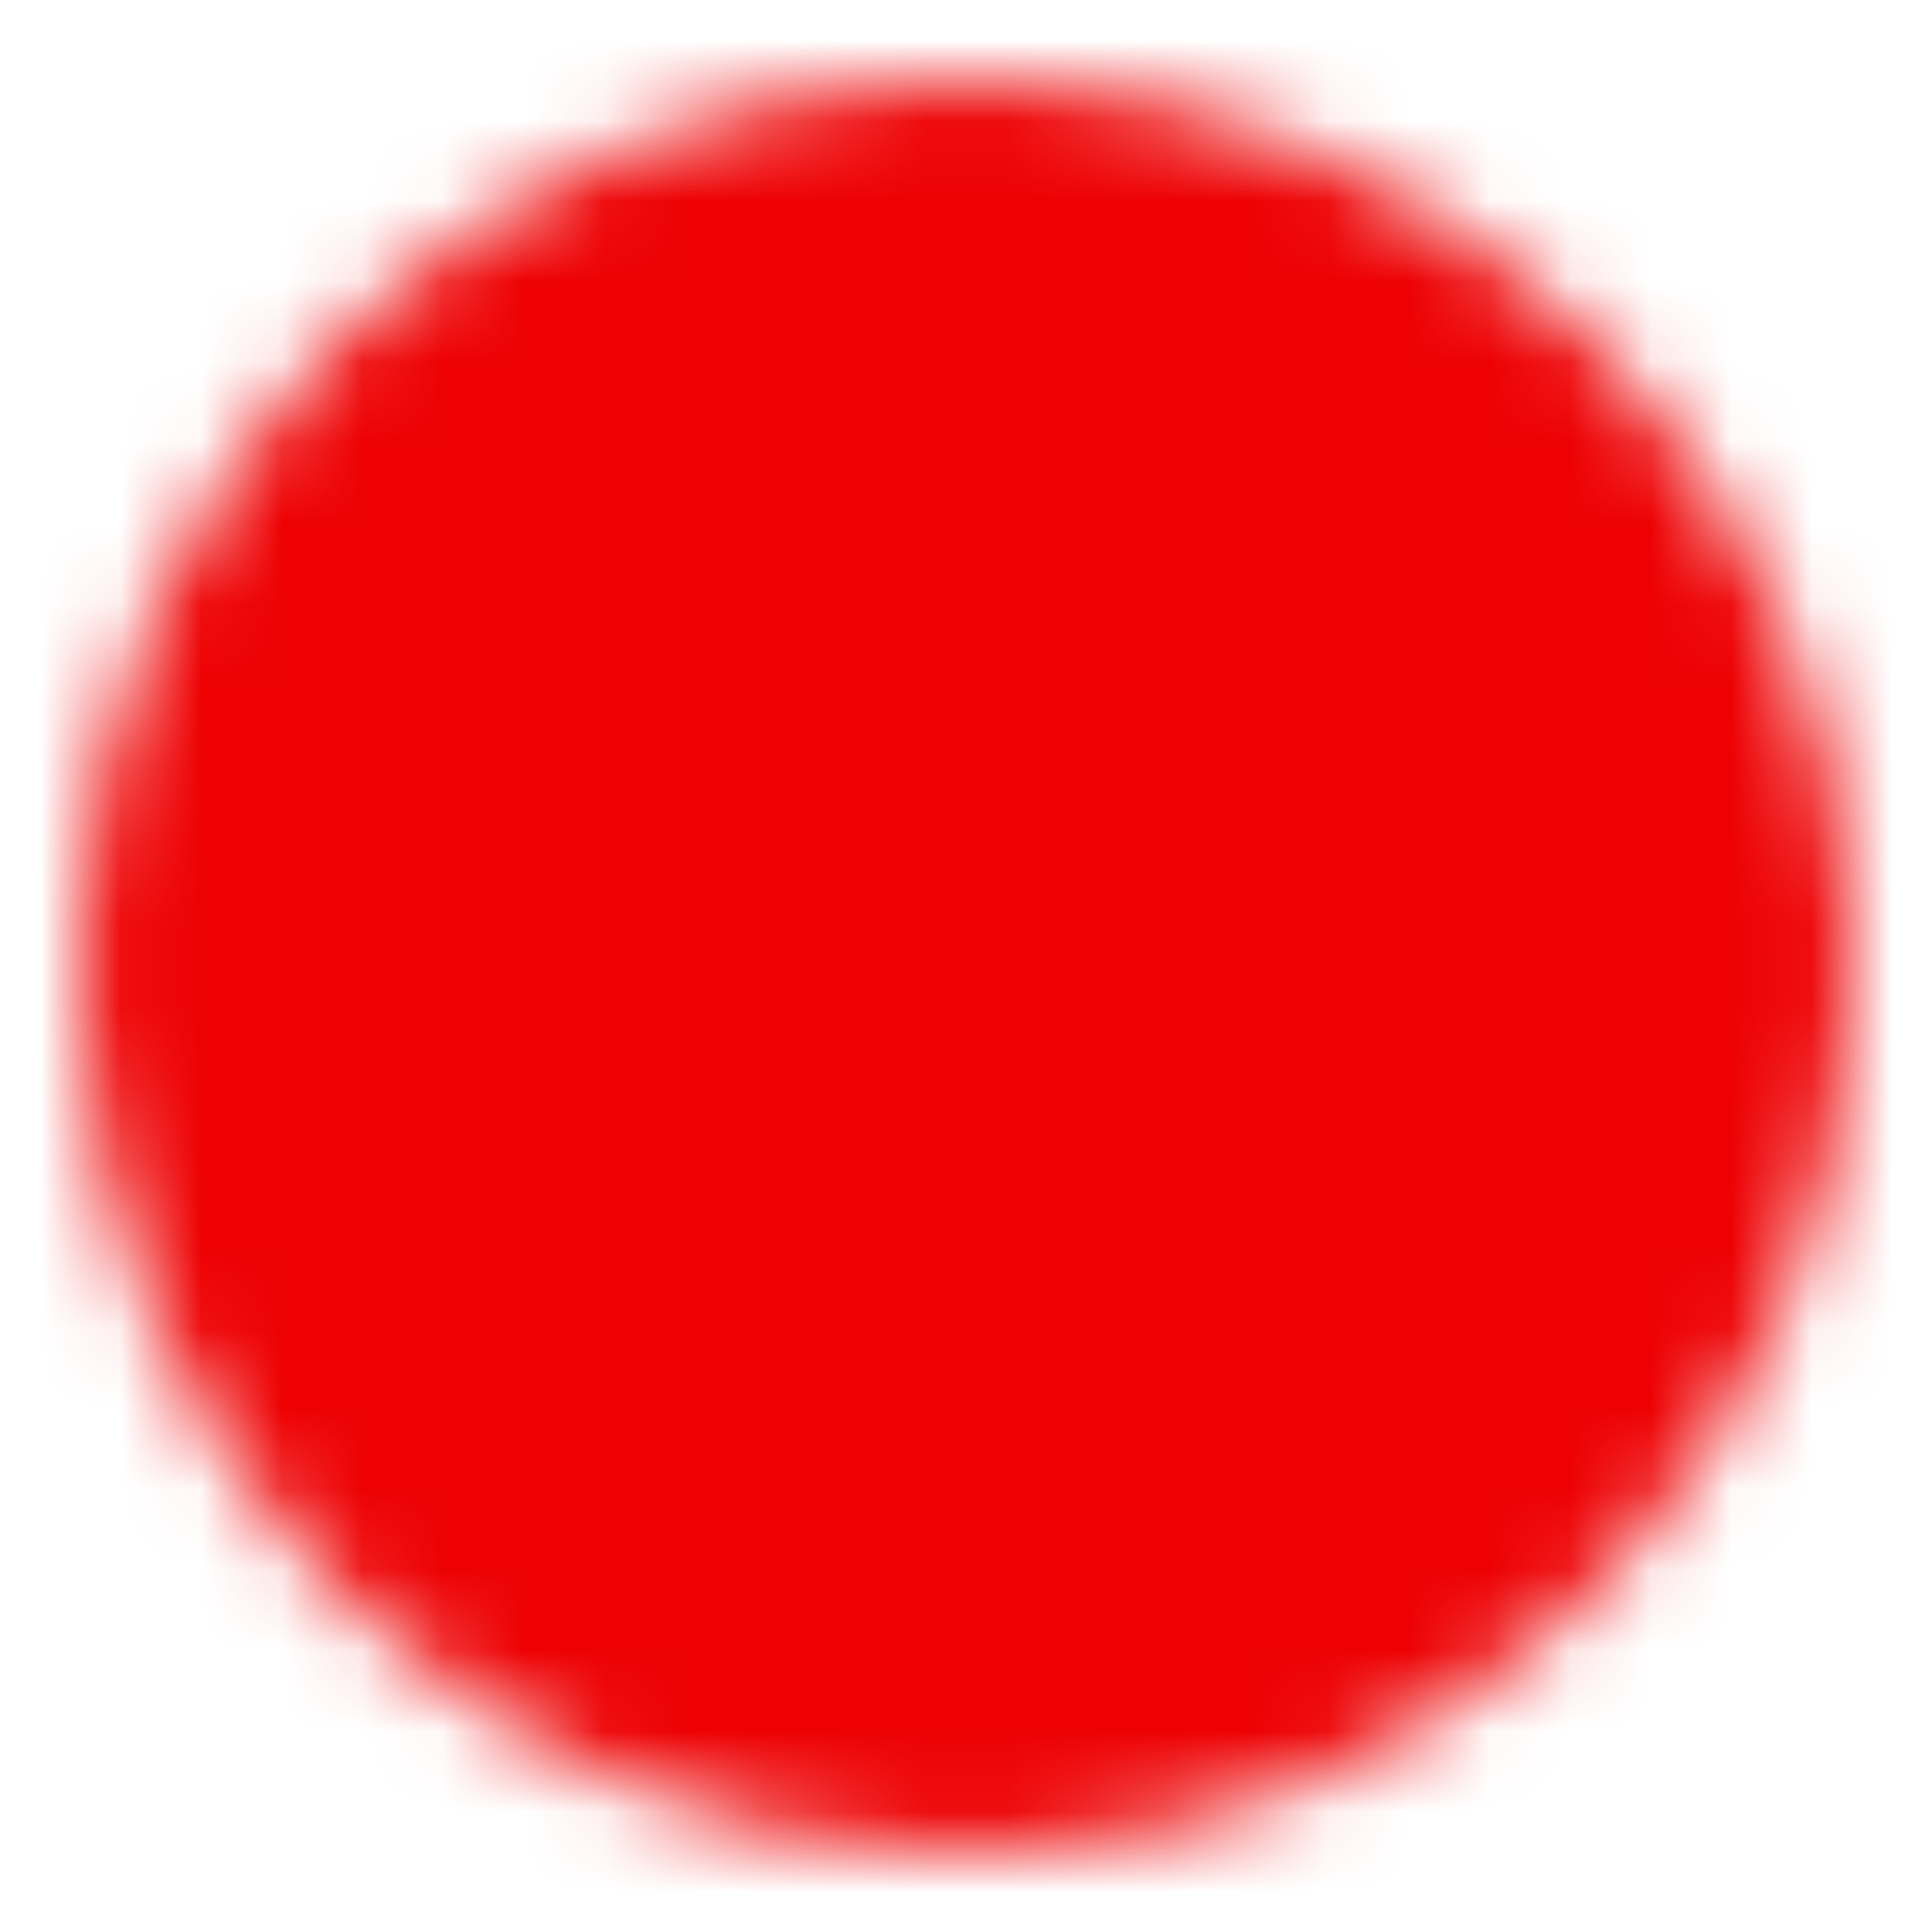 <svg width="24" height="24" viewBox="0 0 24 24" fill="none" xmlns="http://www.w3.org/2000/svg">
<mask id="mask0_0_4199" style="mask-type:luminance" maskUnits="userSpaceOnUse" x="1" y="1" width="22" height="22">
<path d="M12 22C17.523 22 22 17.523 22 12C22 6.477 17.523 2 12 2C6.477 2 2 6.477 2 12C2 17.523 6.477 22 12 22Z" fill="white" stroke="white" stroke-width="2" stroke-linejoin="round"/>
<path d="M12.004 6V12.005L16.243 16.245" stroke="black" stroke-width="2" stroke-linecap="round" stroke-linejoin="round"/>
</mask>
<g mask="url(#mask0_0_4199)">
<path d="M0 0H24V24H0V0Z" fill="#ED0103"/>
</g>
</svg>
